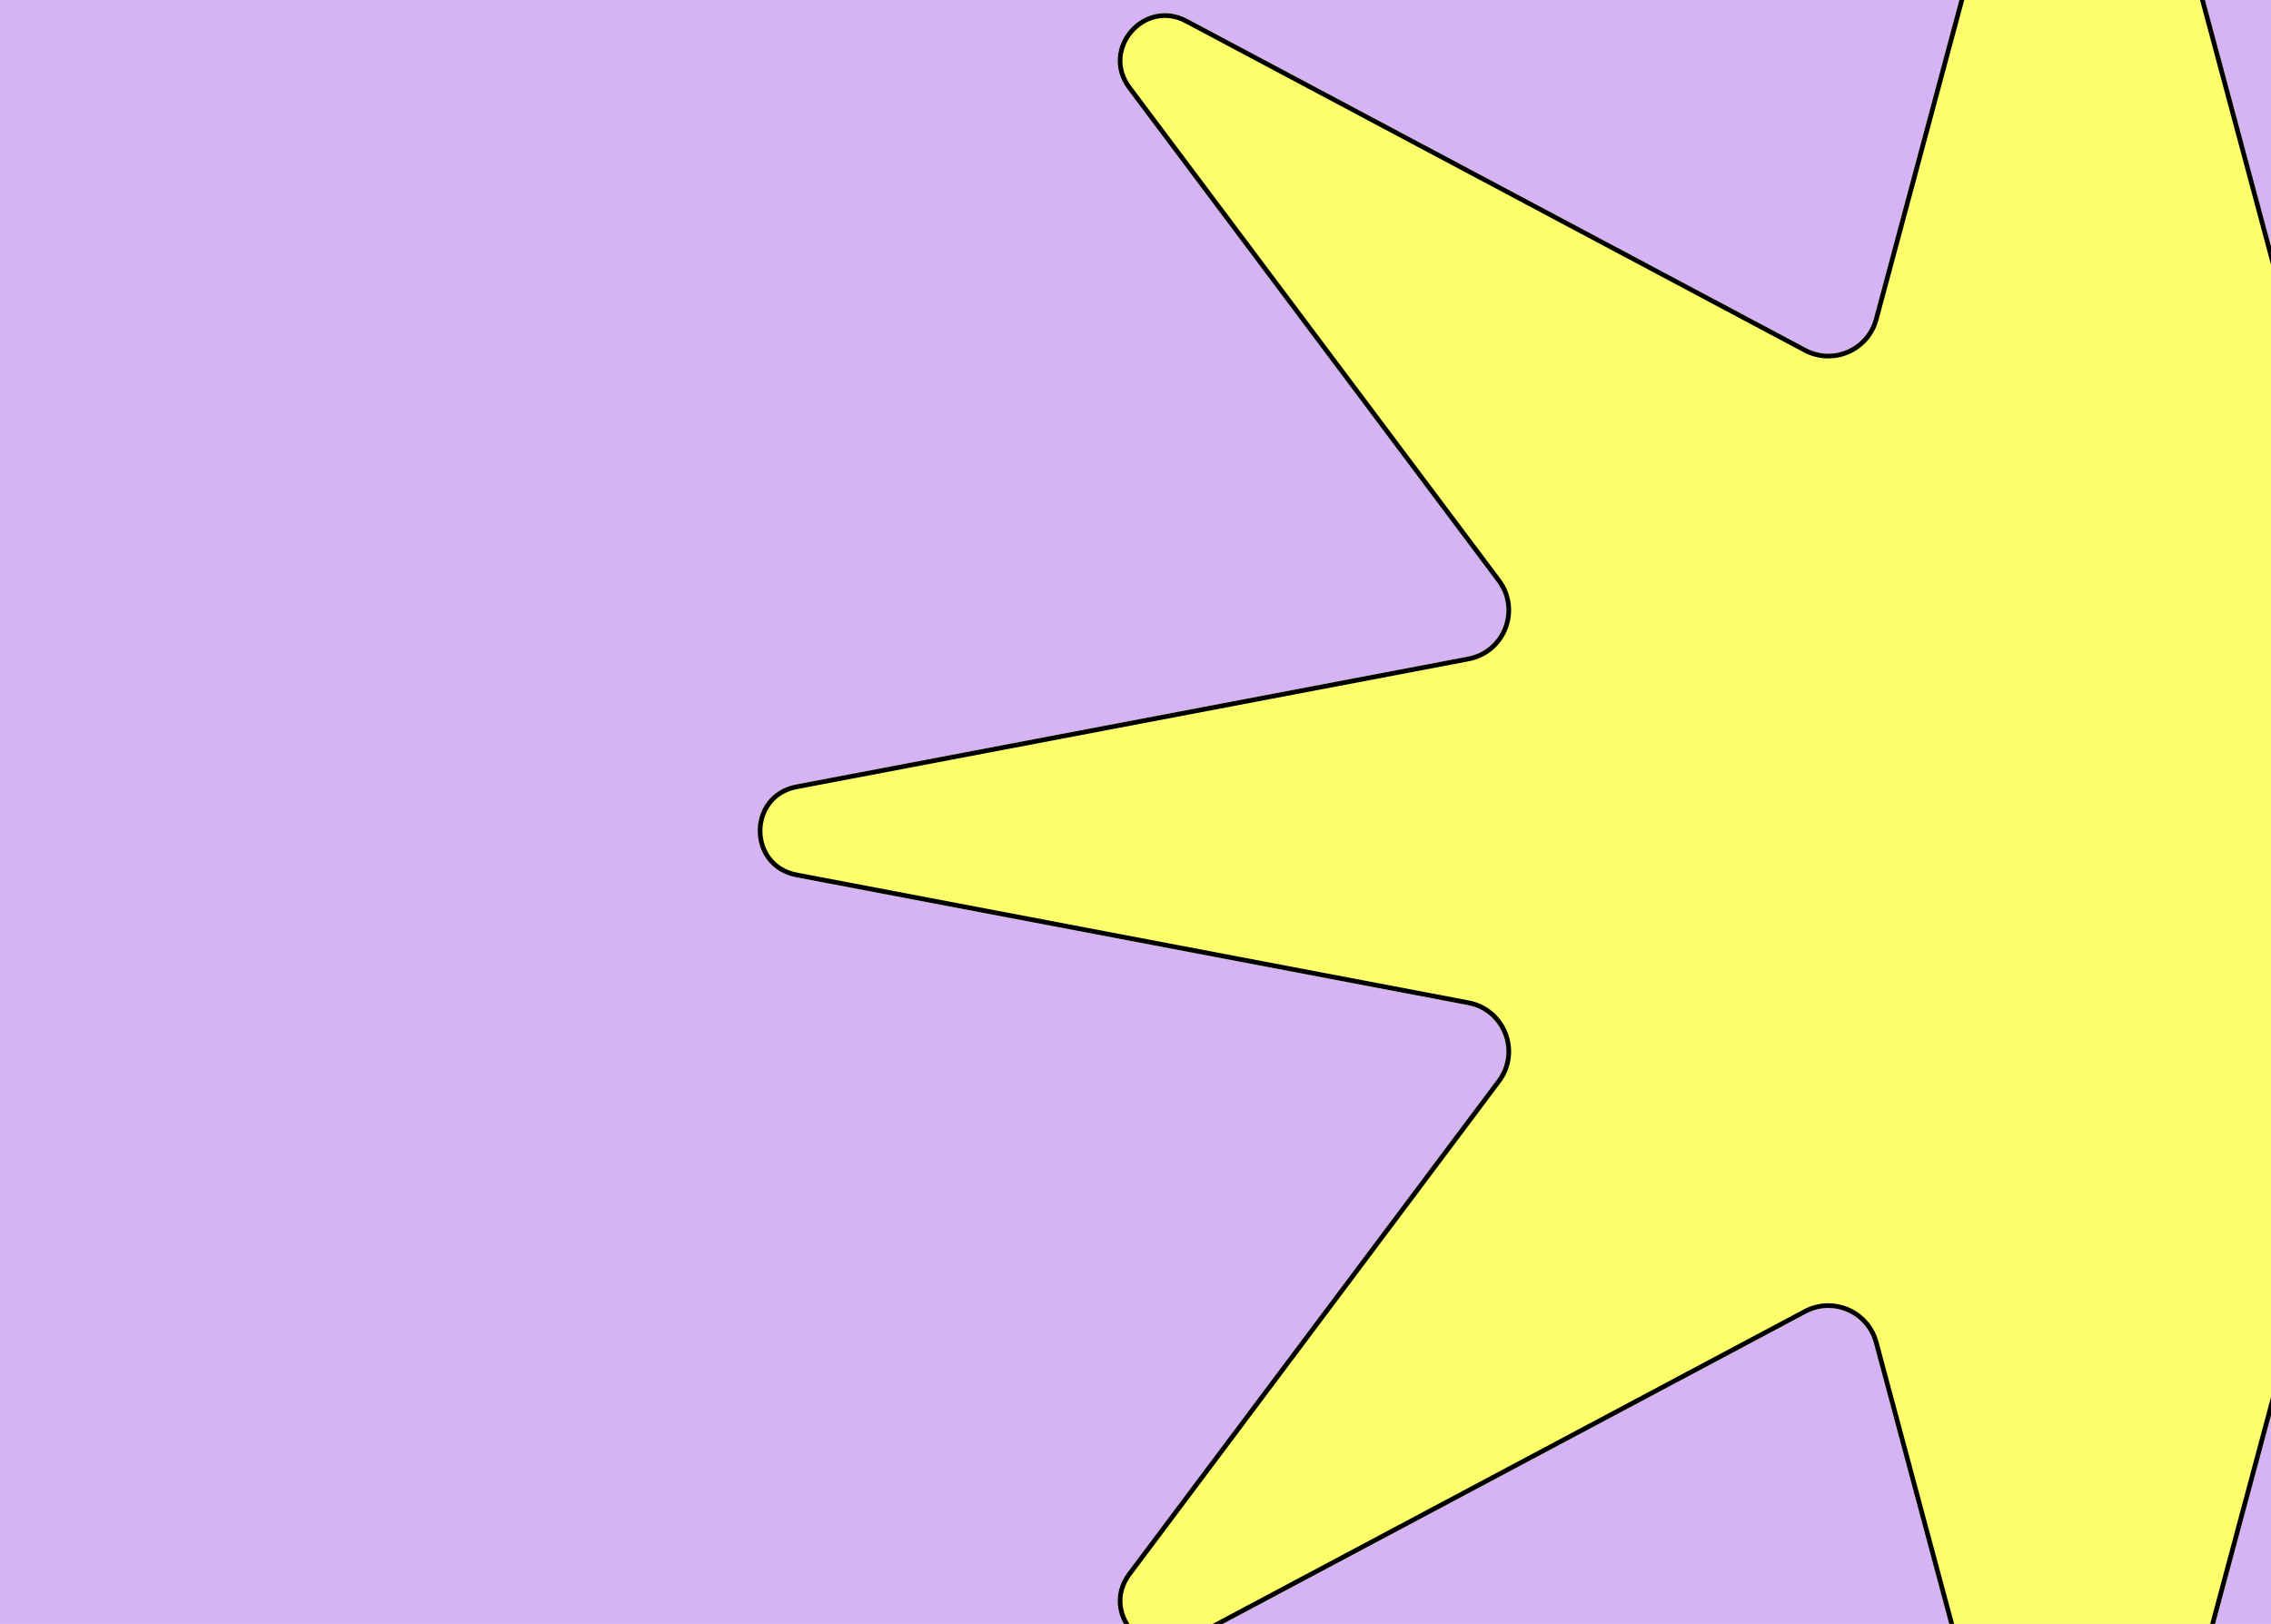 <svg width="481" height="344" viewBox="0 0 481 344" fill="none" xmlns="http://www.w3.org/2000/svg">
<g clip-path="url(#clip0_34_2)">
<rect width="481" height="344" fill="#D4B4F4"/>
<g filter="url(#filter0_d_34_2)">
<path d="M431.341 -64.97C433.99 -74.851 448.01 -74.851 450.659 -64.97L485.104 63.516C486.769 69.728 493.782 72.776 499.46 69.755L630.501 0.031C639.937 -4.99 649.61 6.303 643.2 14.856L564.948 119.271C560.512 125.189 563.814 133.709 571.08 135.091L713.386 162.176C724.226 164.24 724.226 179.76 713.386 181.824L571.08 208.909C563.814 210.291 560.512 218.811 564.948 224.729L643.2 329.144C649.61 337.697 639.937 348.99 630.501 343.969L499.46 274.245C493.782 271.224 486.769 274.272 485.104 280.484L450.659 408.97C448.01 418.851 433.99 418.851 431.341 408.97L396.896 280.484C395.231 274.272 388.218 271.224 382.54 274.245L251.499 343.969C242.063 348.99 232.39 337.697 238.8 329.144L317.052 224.729C321.488 218.811 318.186 210.291 310.92 208.909L168.614 181.824C157.774 179.76 157.774 164.24 168.614 162.176L310.92 135.091C318.186 133.709 321.488 125.189 317.052 119.271L238.8 14.856C232.39 6.303 242.063 -4.99 251.499 0.031L382.54 69.755C388.218 72.776 395.231 69.728 396.896 63.516L431.341 -64.97Z" fill="#FCFF6A"/>
<path d="M450.176 -64.841L484.621 63.645C486.37 70.168 493.733 73.368 499.695 70.196L630.736 0.472C639.7 -4.297 648.89 6.431 642.8 14.556L564.548 118.971C559.89 125.185 563.357 134.131 570.987 135.583L713.292 162.668C723.591 164.628 723.591 179.372 713.292 181.332L570.987 208.417C563.357 209.869 559.89 218.815 564.548 225.029L642.8 329.444C648.89 337.569 639.7 348.297 630.736 343.528L499.695 273.804C493.733 270.632 486.37 273.831 484.621 280.355L450.176 408.841C447.66 418.228 434.34 418.228 431.824 408.841L397.379 280.355C395.63 273.831 388.267 270.632 382.305 273.804L251.264 343.528C242.3 348.297 233.11 337.569 239.2 329.444L317.452 225.029C322.11 218.815 318.643 209.869 311.013 208.417L168.708 181.332C158.409 179.372 158.409 164.628 168.708 162.668L311.013 135.583C318.643 134.131 322.11 125.185 317.452 118.971L239.2 14.556C233.11 6.431 242.3 -4.297 251.264 0.472L382.305 70.196C388.267 73.368 395.63 70.168 397.379 63.645L431.824 -64.841C434.34 -74.228 447.66 -74.228 450.176 -64.841Z" stroke="black"/>
</g>
</g>
<defs>
<filter id="filter0_d_34_2" x="156.484" y="-72.381" width="569.032" height="496.762" filterUnits="userSpaceOnUse" color-interpolation-filters="sRGB">
<feFlood flood-opacity="0" result="BackgroundImageFix"/>
<feColorMatrix in="SourceAlpha" type="matrix" values="0 0 0 0 0 0 0 0 0 0 0 0 0 0 0 0 0 0 127 0" result="hardAlpha"/>
<feOffset dy="4"/>
<feGaussianBlur stdDeviation="2"/>
<feComposite in2="hardAlpha" operator="out"/>
<feColorMatrix type="matrix" values="0 0 0 0 0 0 0 0 0 0 0 0 0 0 0 0 0 0 0.25 0"/>
<feBlend mode="normal" in2="BackgroundImageFix" result="effect1_dropShadow_34_2"/>
<feBlend mode="normal" in="SourceGraphic" in2="effect1_dropShadow_34_2" result="shape"/>
</filter>
<clipPath id="clip0_34_2">
<rect width="481" height="344" fill="white"/>
</clipPath>
</defs>
</svg>
